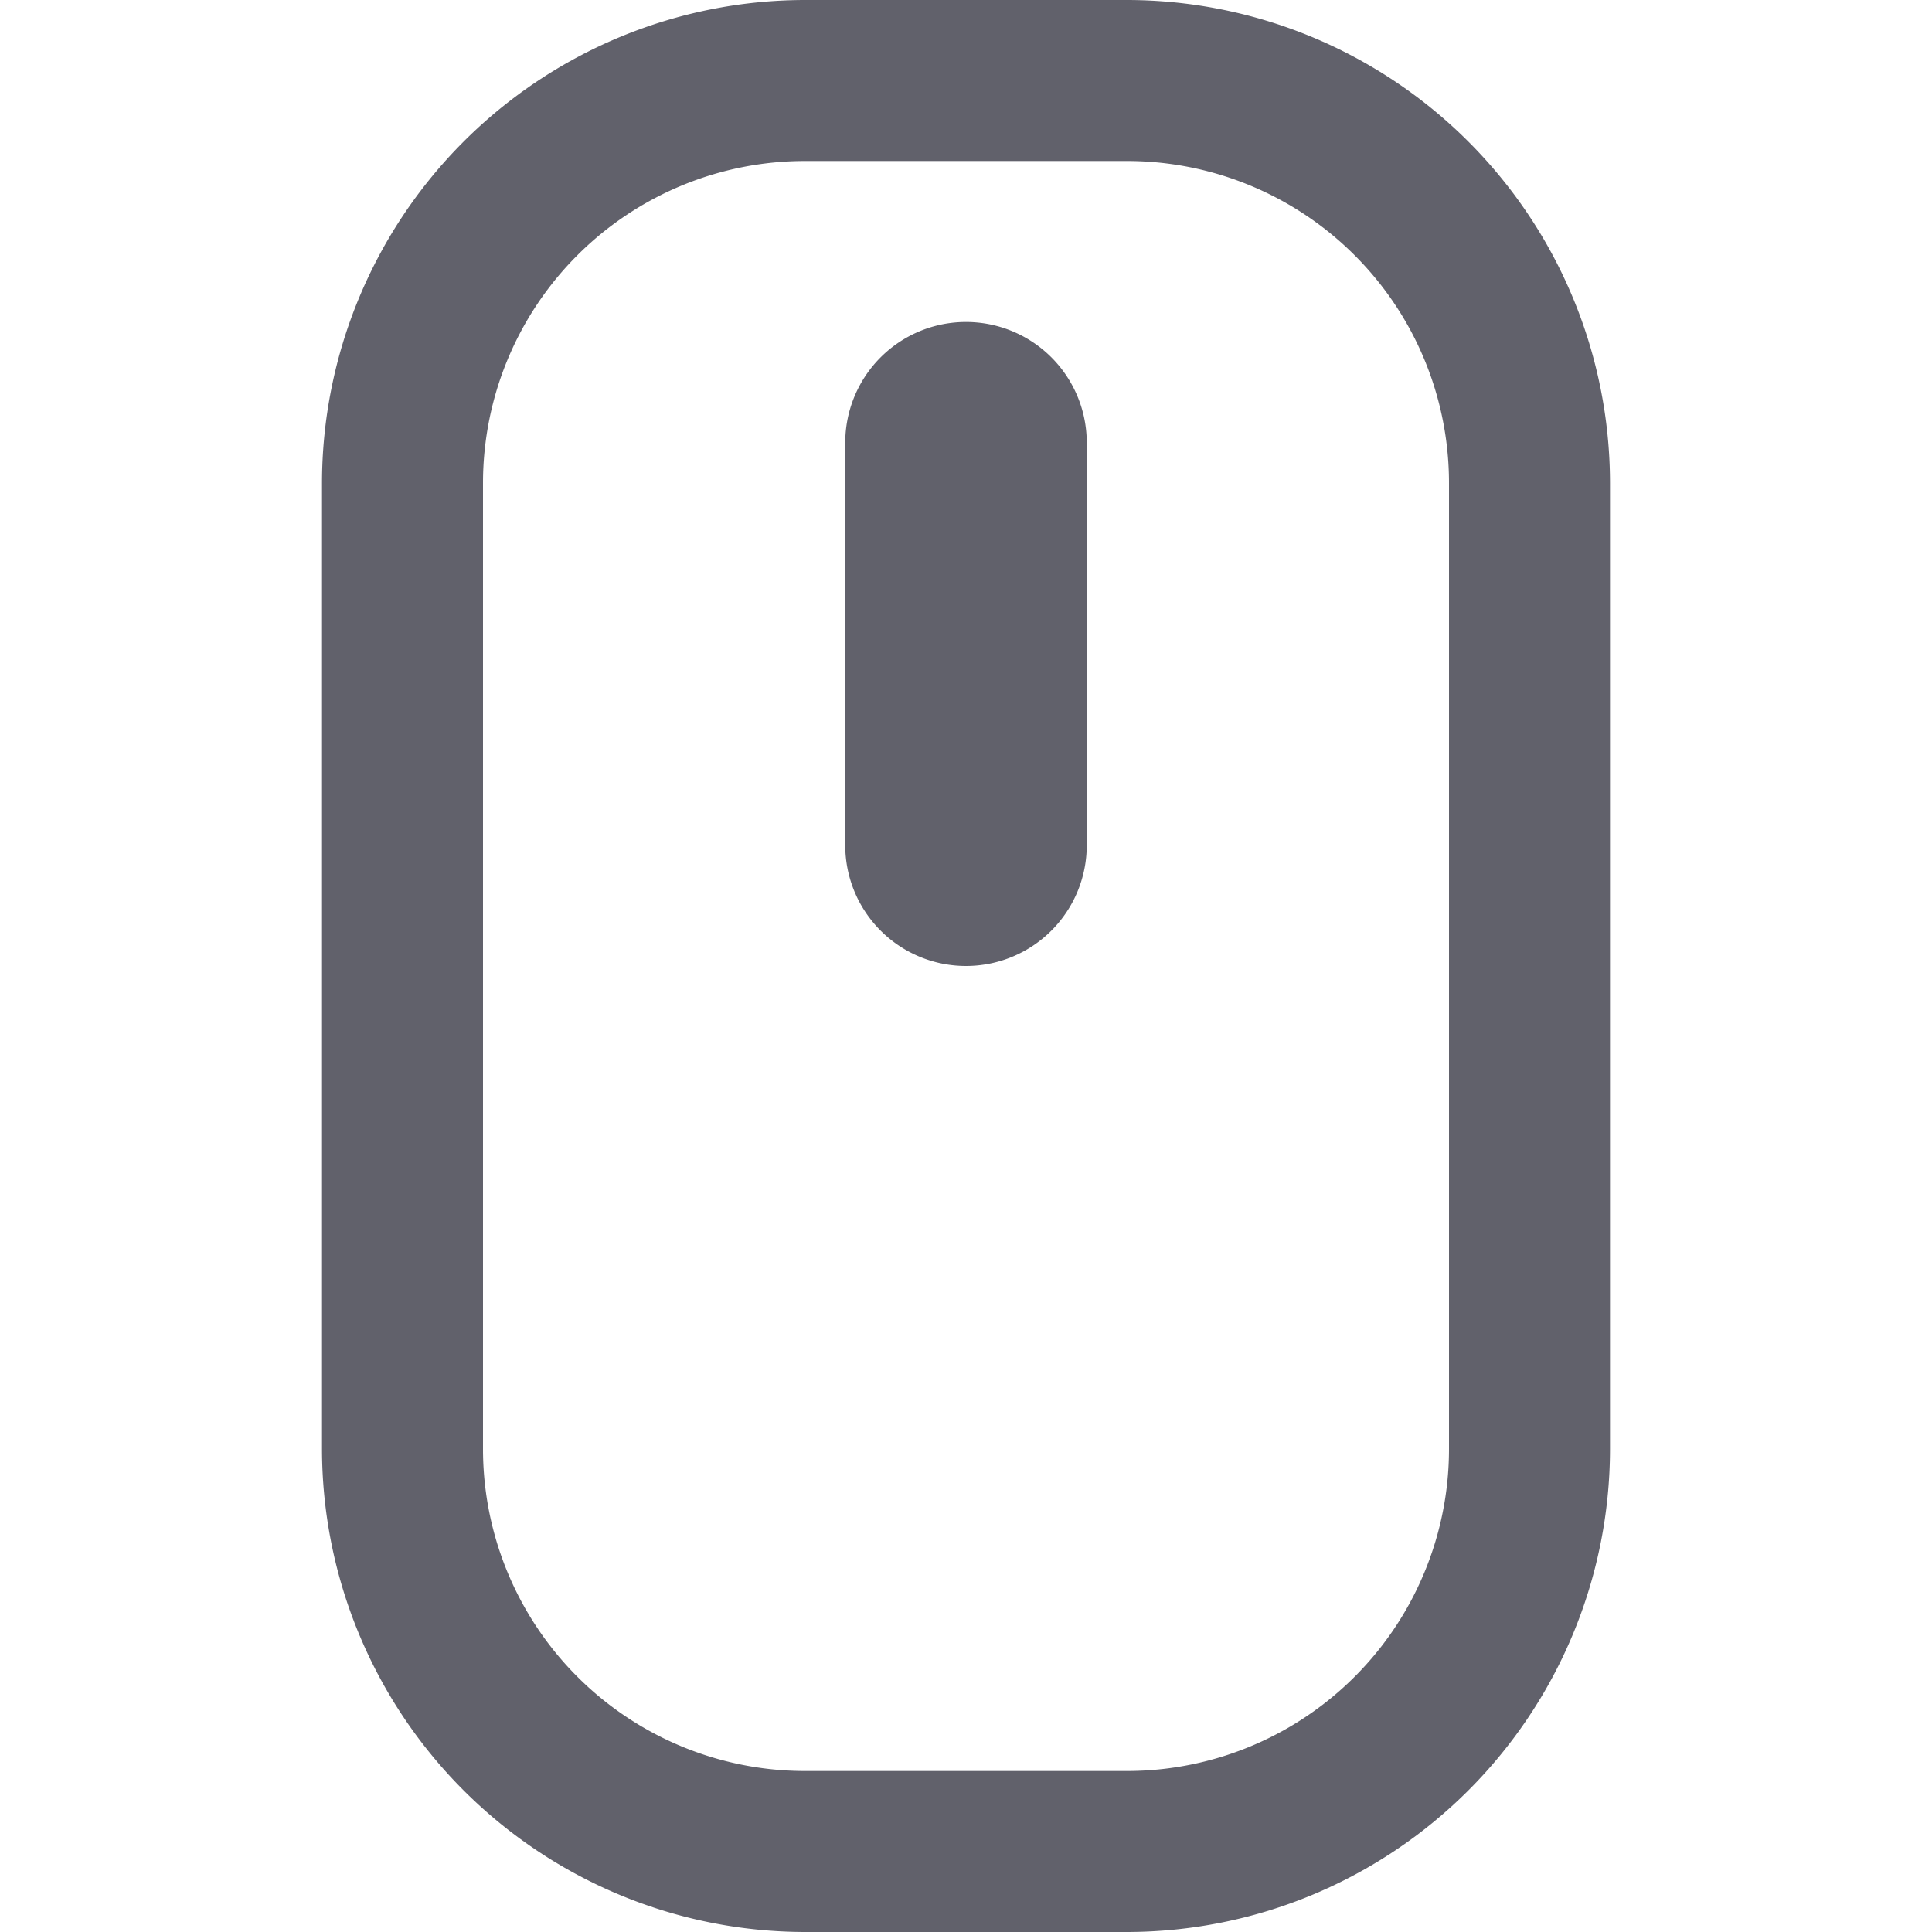 <svg xmlns="http://www.w3.org/2000/svg" height="24" width="24" viewBox="0 0 24 24"><title>mouse anim 5</title><g fill="#61616b" class="nc-icon-wrapper"><g class="nc-loop-mouse-24-icon-f"><path d="M14,24H10a6.006,6.006,0,0,1-6-6V6a6.006,6.006,0,0,1,6-6h4a6.006,6.006,0,0,1,6,6V18A6.006,6.006,0,0,1,14,24ZM10,2A4,4,0,0,0,6,6V18a4,4,0,0,0,4,4h4a4,4,0,0,0,4-4V6a4,4,0,0,0-4-4Z" fill="#61616b"></path><path d="M12,12a1.5,1.5,0,0,1-1.5-1.5v-5a1.5,1.5,0,0,1,3,0v5A1.5,1.5,0,0,1,12,12Z" fill="#61616b" data-color="color-2"></path></g><style>.nc-loop-mouse-24-icon-f>:nth-child(2){--animation-duration:1s;transform-origin:50% 50%;animation:nc-loop-mouse-anim 1s infinite}@keyframes nc-loop-mouse-anim{0%,100%{transform:translateY(0)}50%{transform:translateY(20%)}}</style></g></svg>